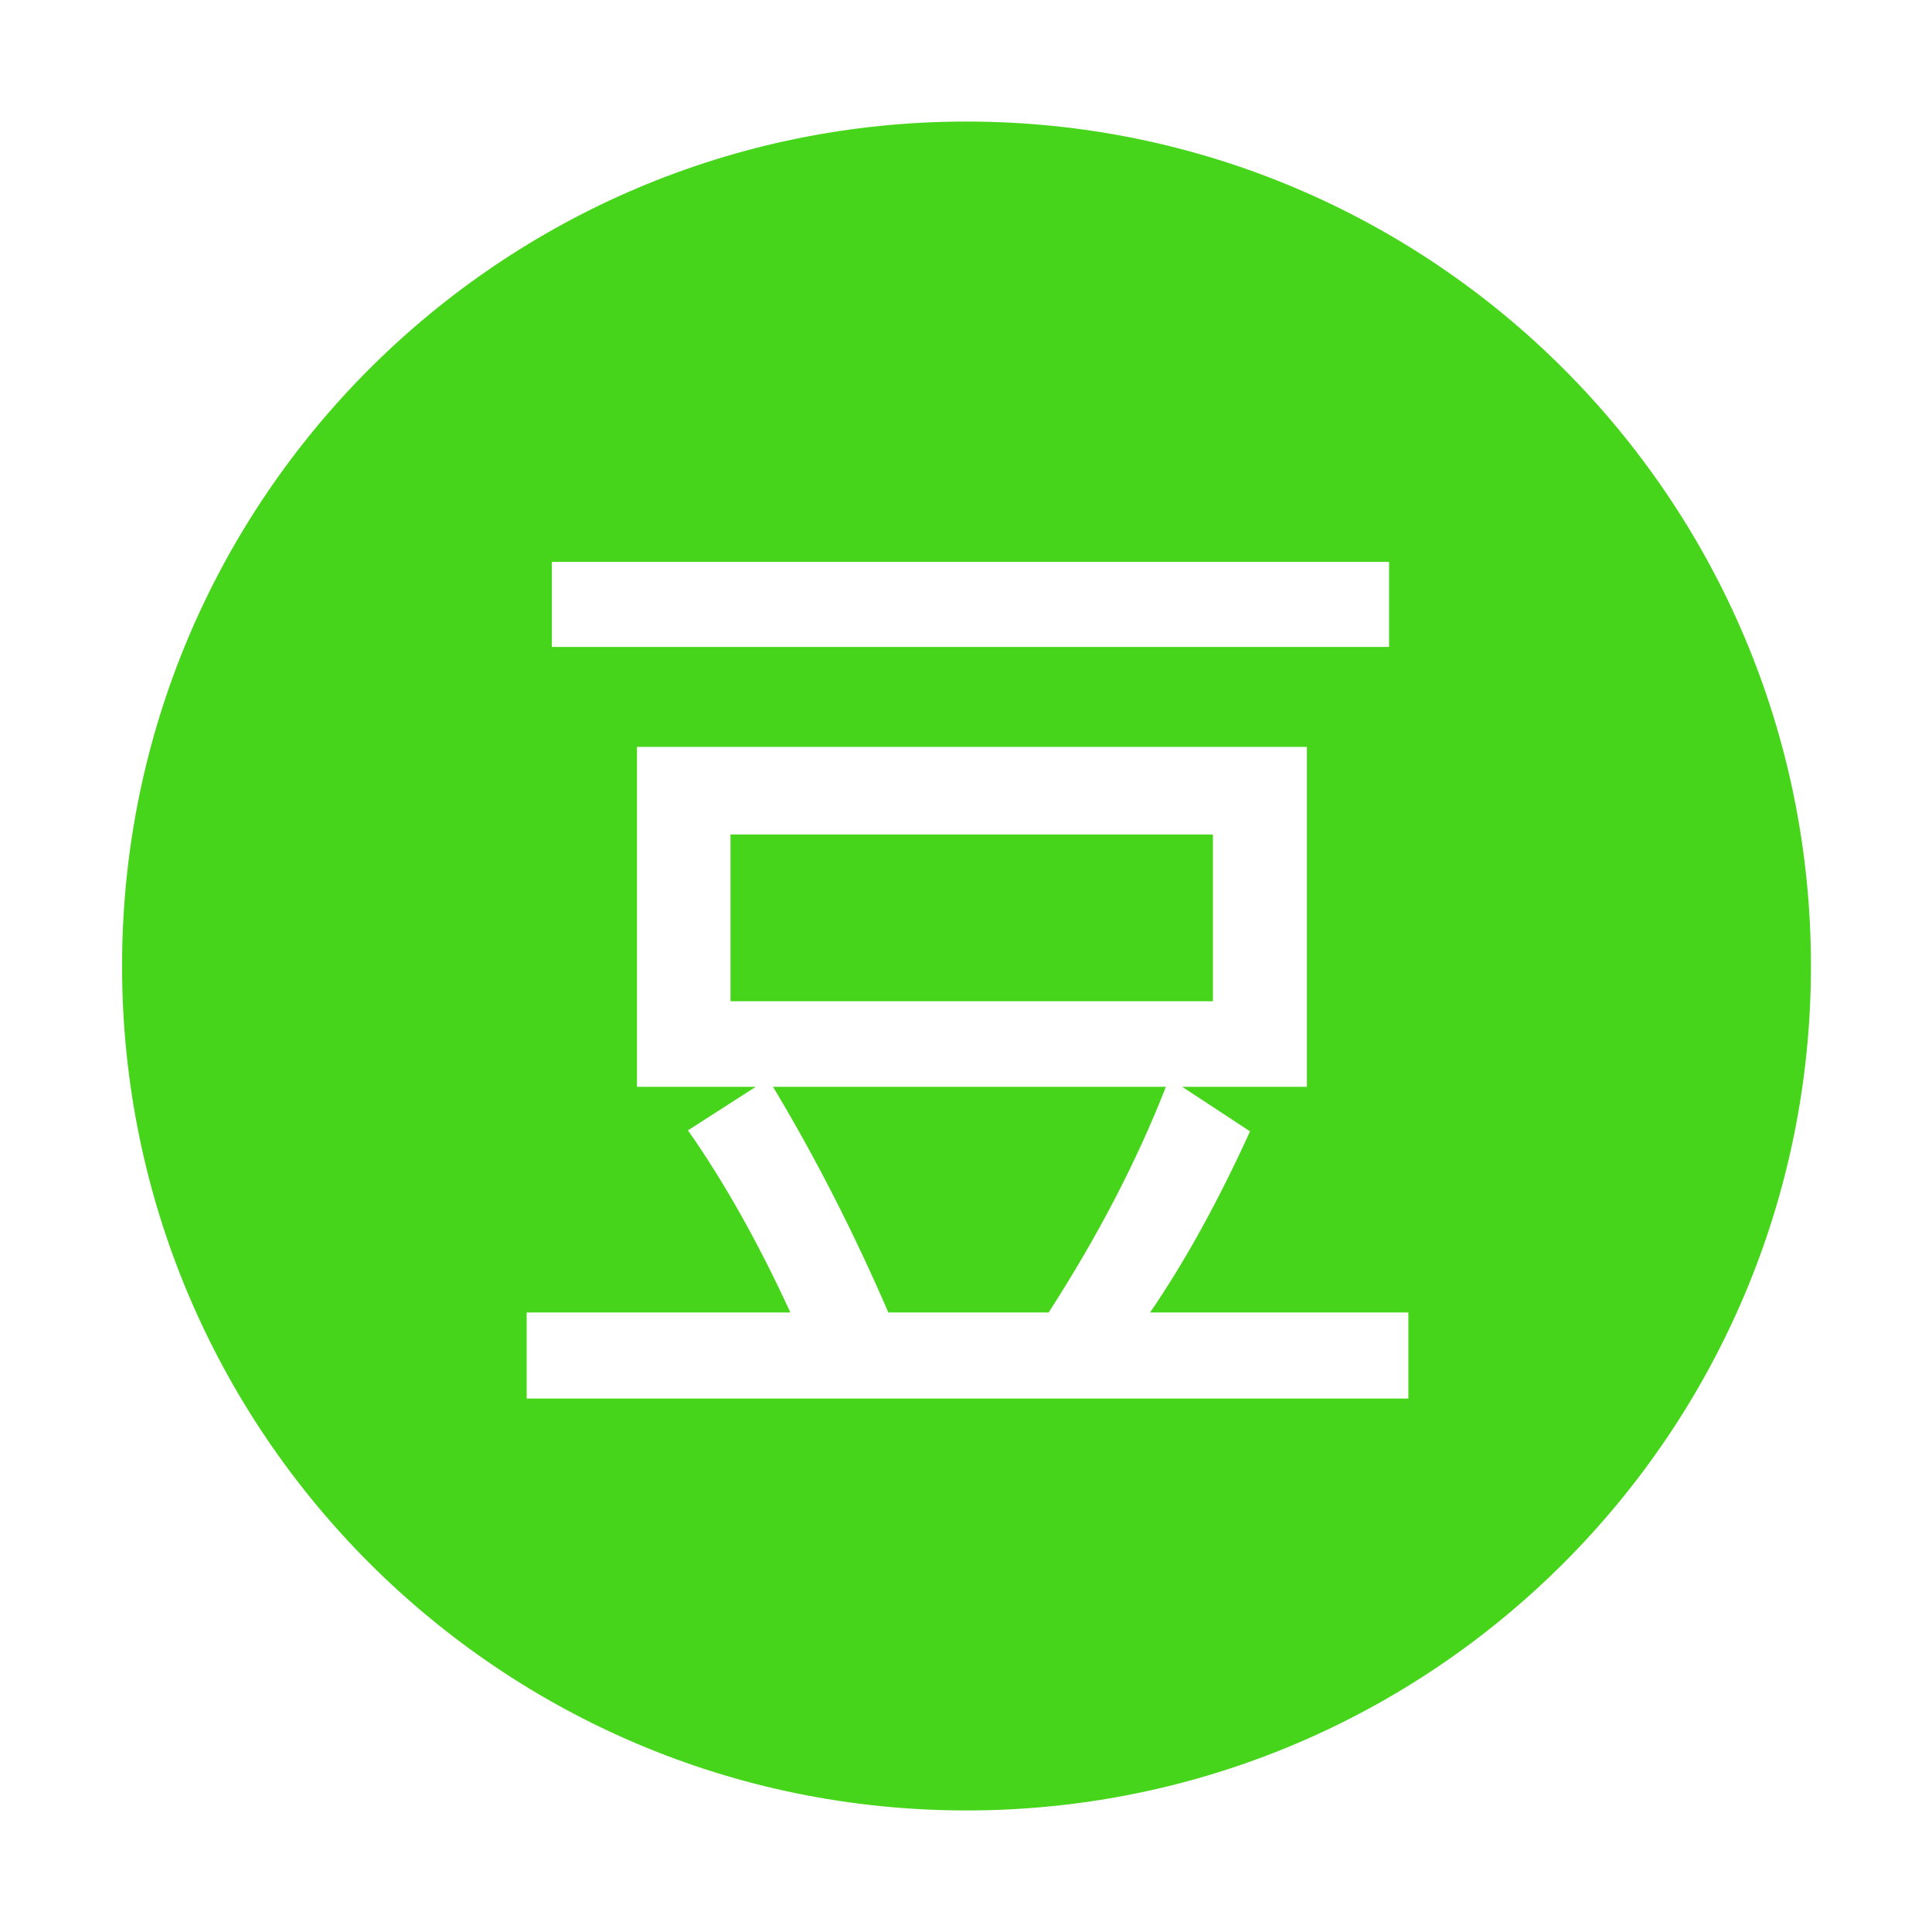 <?xml version="1.0" standalone="no"?><!DOCTYPE svg PUBLIC "-//W3C//DTD SVG 1.1//EN" "http://www.w3.org/Graphics/SVG/1.1/DTD/svg11.dtd"><svg t="1549941798555" class="icon" style="" viewBox="0 0 1024 1024" version="1.1" xmlns="http://www.w3.org/2000/svg" p-id="2225" xmlns:xlink="http://www.w3.org/1999/xlink" width="200" height="200"><defs><style type="text/css"></style></defs><path d="M387.178 442.294h255.694v88.379H387.178zM409.719 576.041c22.379 37.238 42.756 77.103 61.122 119.584h84.968c26.049-40.383 46.76-80.248 62.137-119.584H409.719z" fill="#46d51a" p-id="2226"></path><path d="M512.27 64.427c-247.185 0-447.573 200.388-447.573 447.573s200.388 447.573 447.573 447.573c247.18 0 447.568-200.388 447.568-447.573S759.451 64.427 512.27 64.427zM292.509 297.795h443.726v45.104H292.509v-45.104z m453.951 443.462H279.14v-45.633h139.768c-17.135-37.238-35.236-69.409-54.281-96.509l35.926-23.075h-62.945V395.874h355.083V576.041H626.611l35.937 23.604c-16.972 37.238-34.626 69.231-52.975 95.98h136.886v45.633z" fill="#46d51a" p-id="2227"></path></svg>